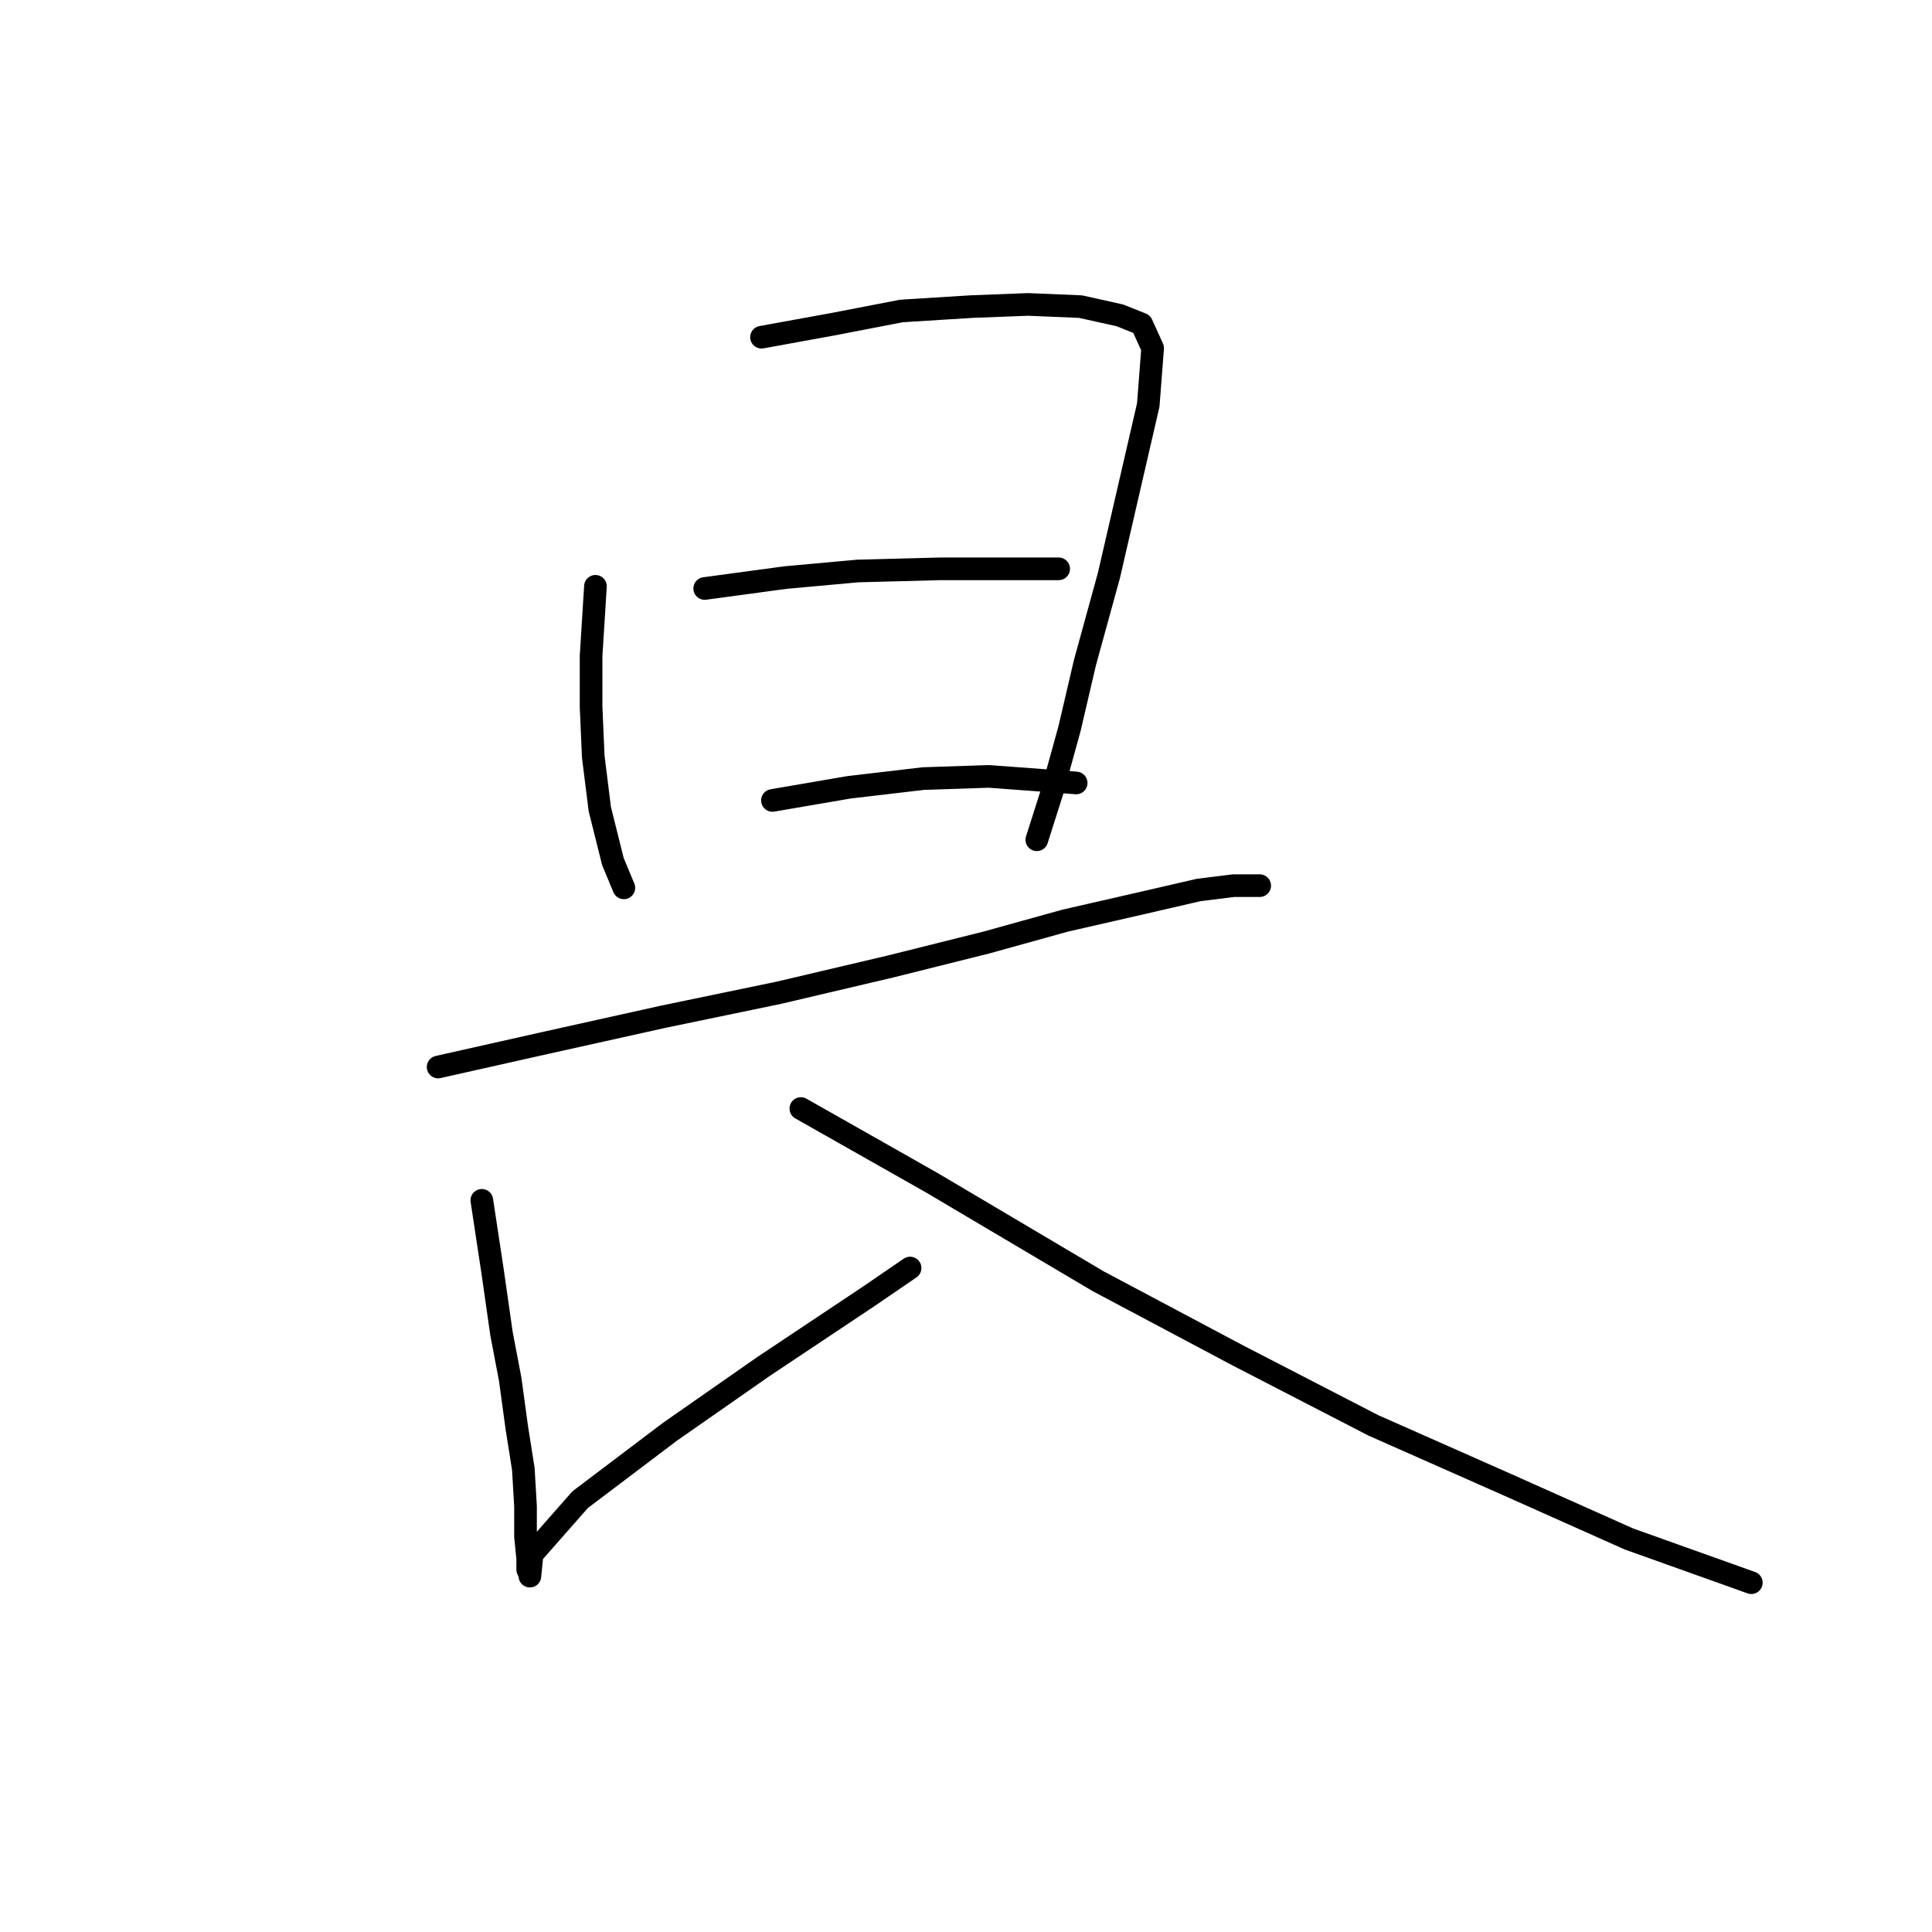 <?xml version="1.0" standalone="no"?>
    <svg width="256" height="256" xmlns="http://www.w3.org/2000/svg" version="1.1">
    <polyline stroke="black" stroke-width="3" stroke-linecap="round" fill="transparent" stroke-linejoin="round" points="78.899 77.688 78.32 86.953 78.32 93.612 78.61 100.272 79.479 107.22 81.216 114.169 82.663 117.644 82.663 117.644 " />
        <polyline stroke="black" stroke-width="3" stroke-linecap="round" fill="transparent" stroke-linejoin="round" points="100.904 44.681 110.458 42.944 119.434 41.207 128.699 40.628 136.227 40.338 143.176 40.628 148.387 41.786 151.282 42.944 152.73 46.129 152.151 53.657 149.545 64.949 146.94 76.24 143.755 87.822 141.728 96.508 139.412 104.904 137.385 111.274 137.385 111.274 " />
        <polyline stroke="black" stroke-width="3" stroke-linecap="round" fill="transparent" stroke-linejoin="round" points="93.376 77.978 104.089 76.53 113.643 75.661 124.646 75.372 132.463 75.372 140.28 75.372 140.28 75.372 " />
        <polyline stroke="black" stroke-width="3" stroke-linecap="round" fill="transparent" stroke-linejoin="round" points="102.352 106.062 112.485 104.325 122.329 103.167 131.015 102.877 138.833 103.456 142.597 103.746 142.597 103.746 " />
        <polyline stroke="black" stroke-width="3" stroke-linecap="round" fill="transparent" stroke-linejoin="round" points="58.053 141.385 72.24 138.2 87.875 134.726 103.22 131.541 117.986 128.067 130.726 124.882 141.149 121.987 151.282 119.67 158.81 117.933 163.443 117.354 166.917 117.354 166.917 117.354 " />
        <polyline stroke="black" stroke-width="3" stroke-linecap="round" fill="transparent" stroke-linejoin="round" points="63.844 159.047 65.291 168.601 66.45 176.708 67.608 182.788 68.476 189.158 69.345 194.659 69.634 199.581 69.634 203.635 69.924 206.53 69.924 207.978 70.214 208.557 70.214 208.846 70.503 205.951 76.873 198.713 88.744 189.737 101.193 181.051 115.091 171.786 120.592 168.022 120.592 168.022 " />
        <polyline stroke="black" stroke-width="3" stroke-linecap="round" fill="transparent" stroke-linejoin="round" points="106.116 146.886 123.487 156.73 145.492 169.759 164.022 179.603 181.973 188.868 199.634 196.686 215.848 203.924 232.062 209.715 232.062 209.715 " />
        </svg>